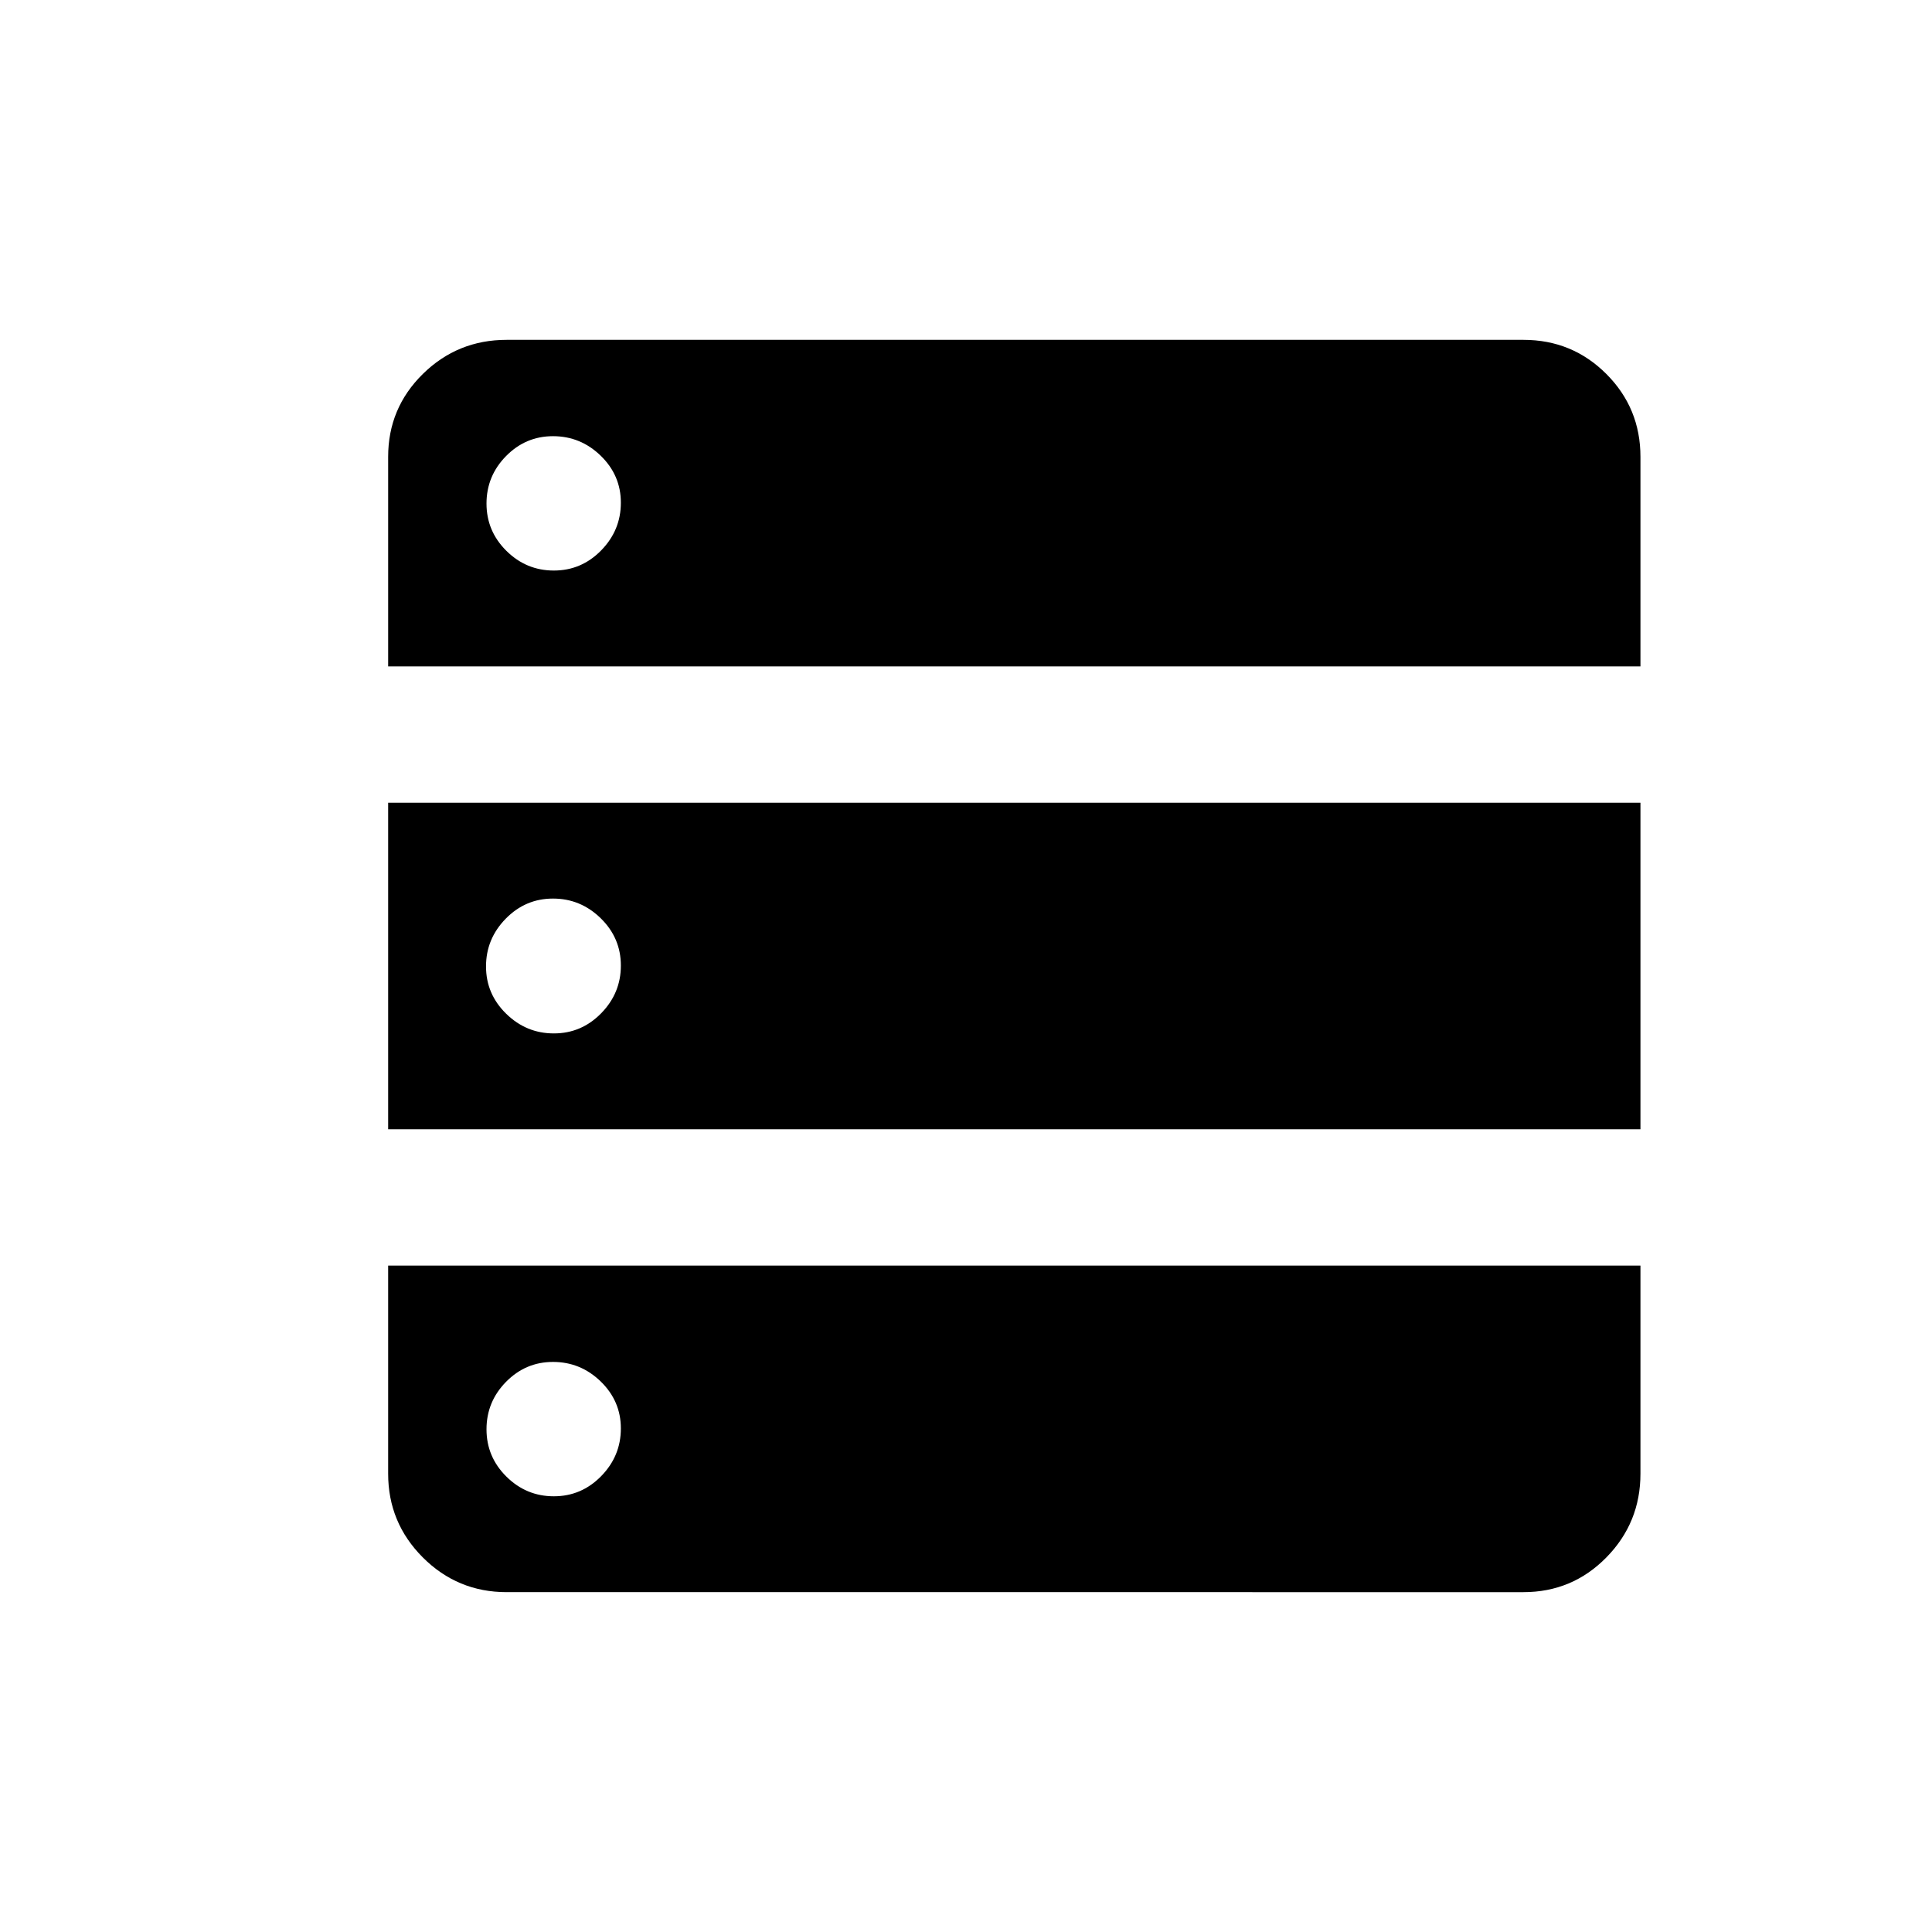 <svg xmlns="http://www.w3.org/2000/svg" height="20" viewBox="0 -960 960 960" width="20"><path d="M192.87-628.87h622.26V-733q0-24.22-16.95-41.18-16.96-16.95-41.18-16.95H251.74q-24.39 0-41.63 16.95-17.24 16.96-17.24 41.18v104.13Zm0 230h622.26v-162.26H192.87v162.26Zm58.87 230H757q24.22 0 41.18-17.24 16.95-17.24 16.95-41.63v-103.39H192.87v103.39q0 24.39 17.24 41.63 17.24 17.24 41.63 17.24Zm23.47-507.63q-13.71 0-23.59-9.79-9.88-9.79-9.88-23.5t9.72-23.59q9.72-9.88 23.33-9.88 13.71 0 23.71 9.72t10 23.33q0 13.71-9.79 23.71t-23.5 10Zm0 230q-13.71 0-23.71-9.79t-10-23.5q0-13.71 9.79-23.71t23.5-10q13.71 0 23.71 9.79t10 23.5q0 13.71-9.79 23.71t-23.5 10Zm0 230q-13.71 0-23.59-9.79-9.88-9.79-9.88-23.5t9.72-23.59q9.72-9.88 23.33-9.88 13.71 0 23.71 9.72t10 23.33q0 13.71-9.79 23.71t-23.5 10Z"/></svg>